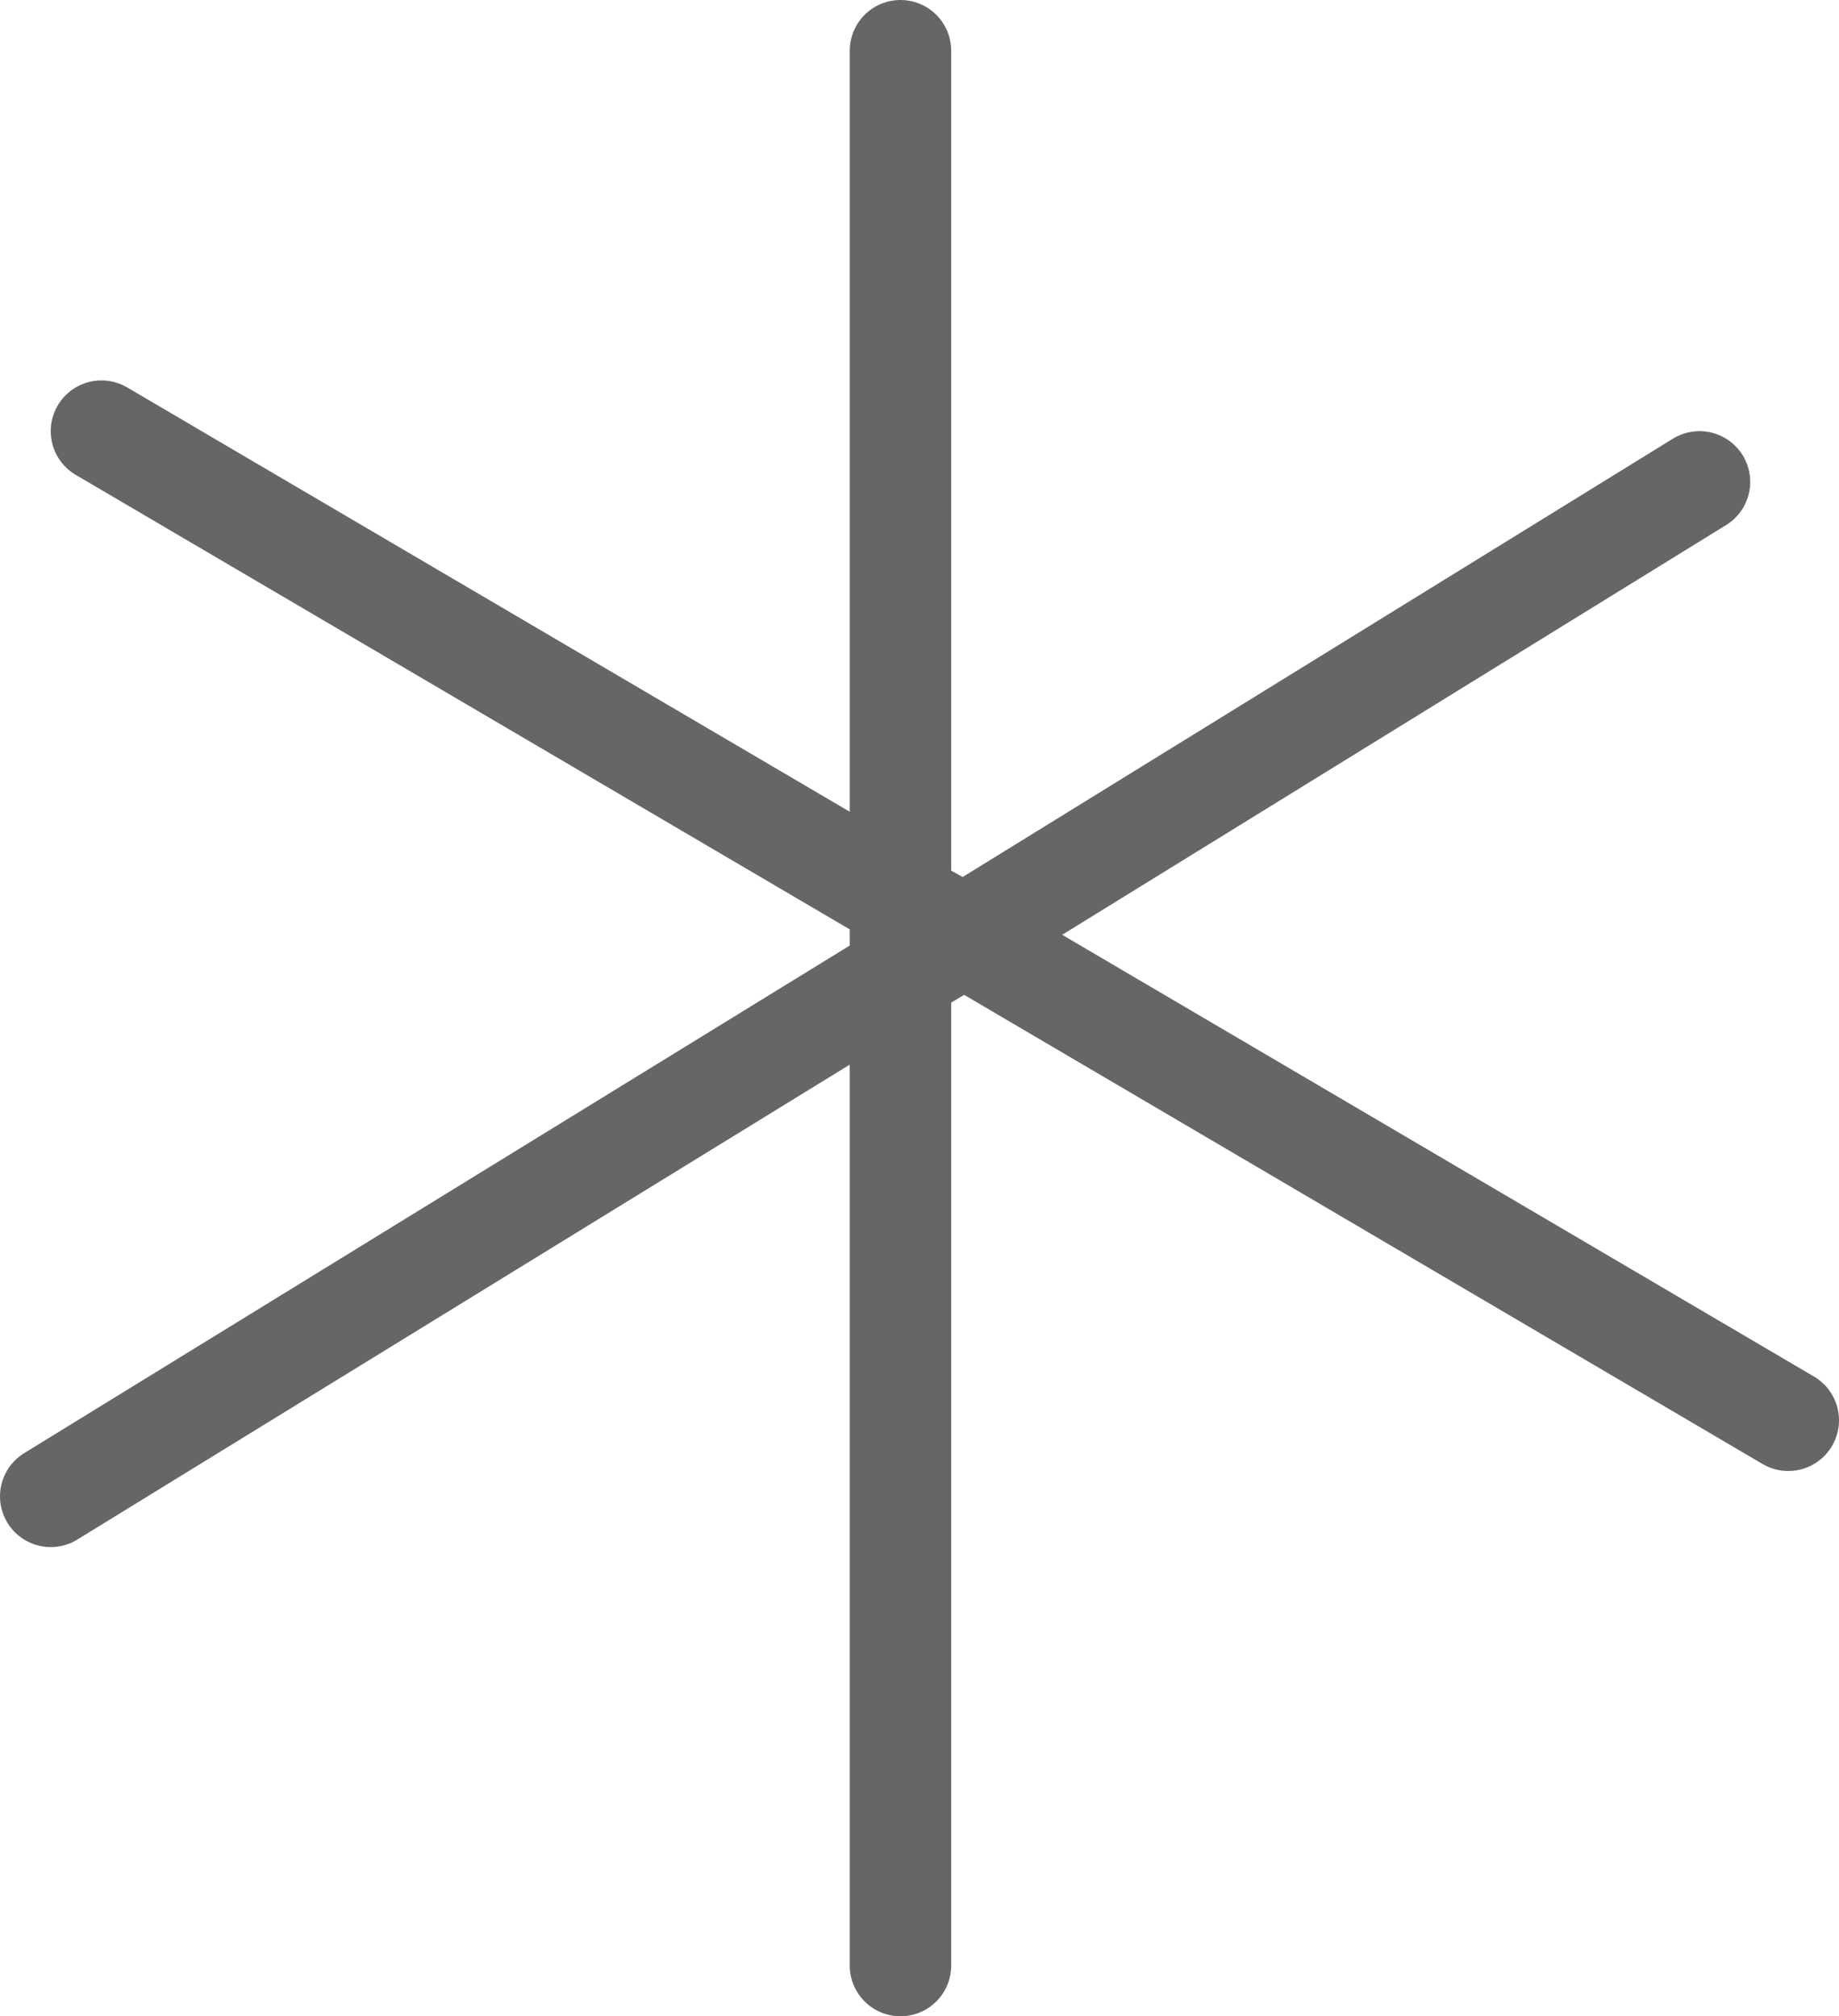 <?xml version="1.0" encoding="UTF-8" standalone="no"?>
<svg xmlns:ffdec="https://www.free-decompiler.com/flash" xmlns:xlink="http://www.w3.org/1999/xlink" ffdec:objectType="shape" height="39.75px" width="36.25px" xmlns="http://www.w3.org/2000/svg">
  <g transform="matrix(1.0, 0.0, 0.0, 1.0, -2.0, 20.1)">
    <path d="M4.0 -11.6 L19.75 -2.35 19.75 -19.1 M19.75 -2.35 L21.0 -1.65 35.5 -10.6 M3.0 9.4 L19.75 -0.9 19.75 -2.35 M37.25 7.9 L21.0 -1.65 19.75 -0.9 19.75 18.65" fill="none" stroke="#666666" stroke-linecap="round" stroke-linejoin="round" stroke-width="2.0"/>
  </g>
</svg>
